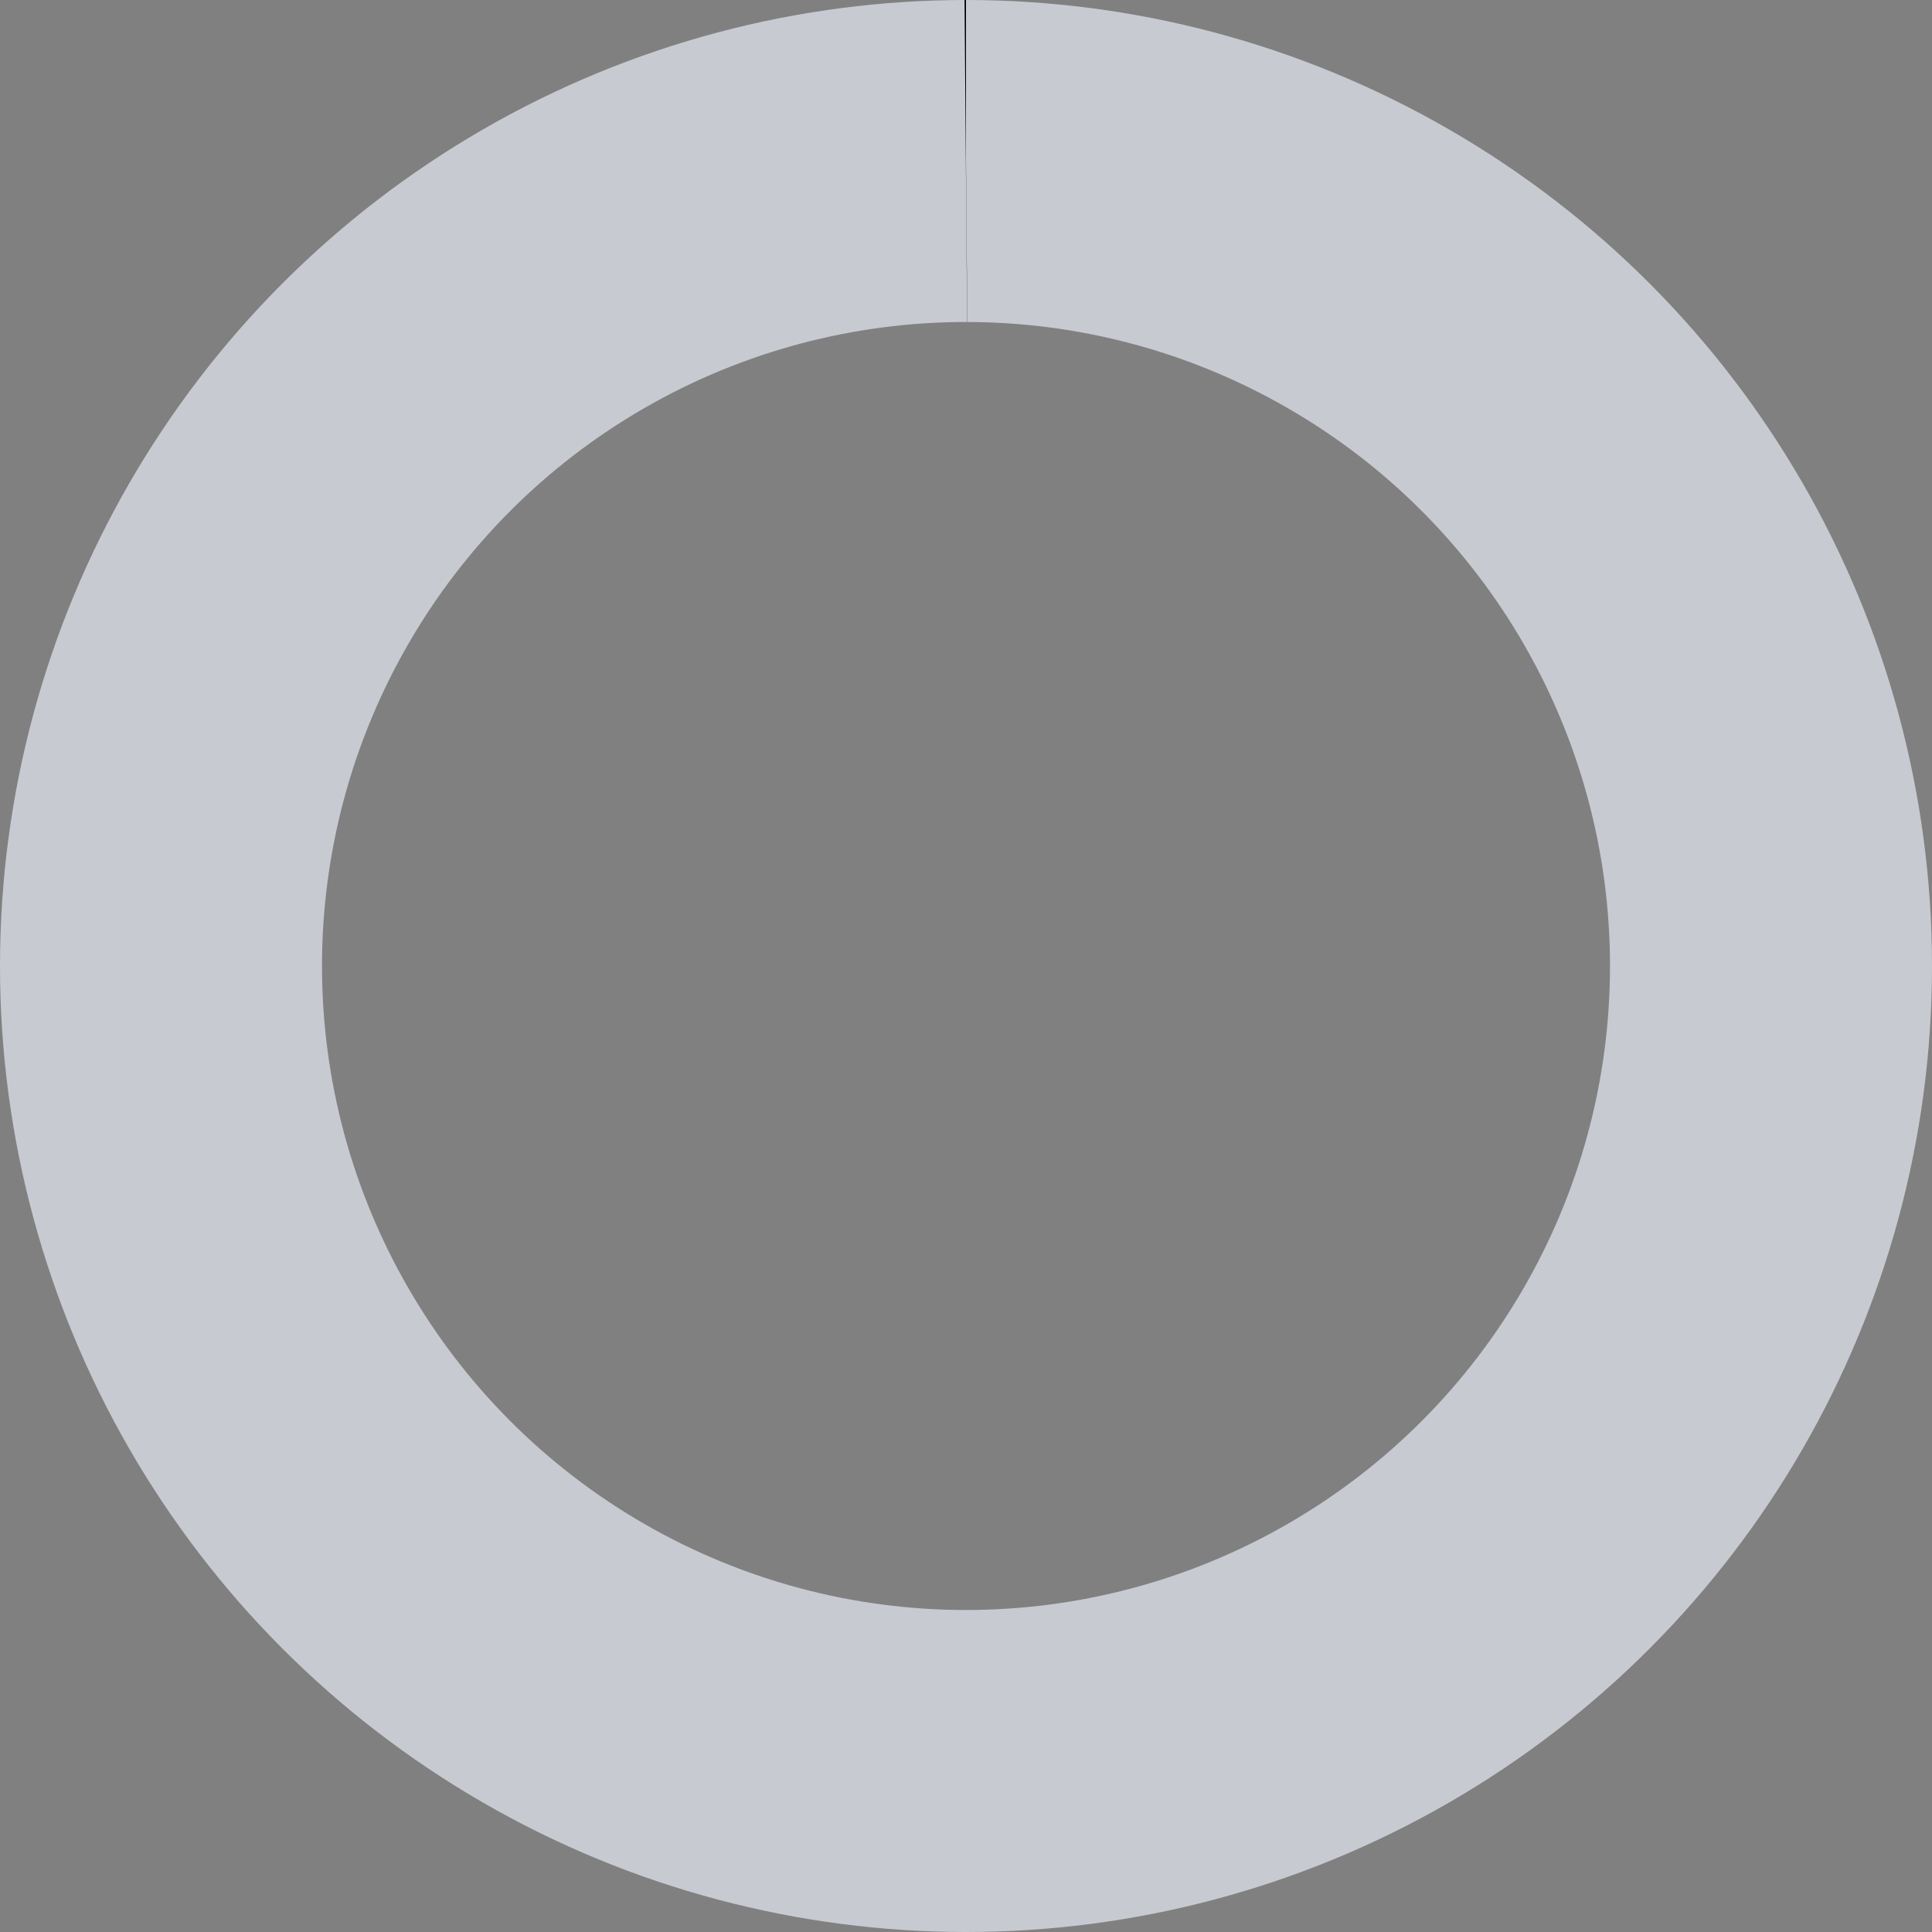 <svg class="btn__progress" viewBox="0 0 48 48" width="48px" height="48px">
  <rect x="0" y="0" width="48" height="48" fill="#808080" stroke="none"/>
  <circle class="btn__progress-track" r="20" cx="24" cy="24" fill="none" stroke="#c7cad1" stroke-width="8" />
  <circle class="btn__progress-fill" r="20" cx="24" cy="24" fill="none" stroke="#000000" stroke-width="8"
    transform="rotate(-90,24,24)" stroke-dasharray="125.66 125.66" stroke-dashoffset="125.66" />
  <polyline class="btn__progress-check" points="12,24 20,32 36,16" fill="none" stroke="#fff" stroke-width="4"
    stroke-linecap="round" stroke-linejoin="round" stroke-dasharray="34 34" stroke-dashoffset="34" />
</svg>